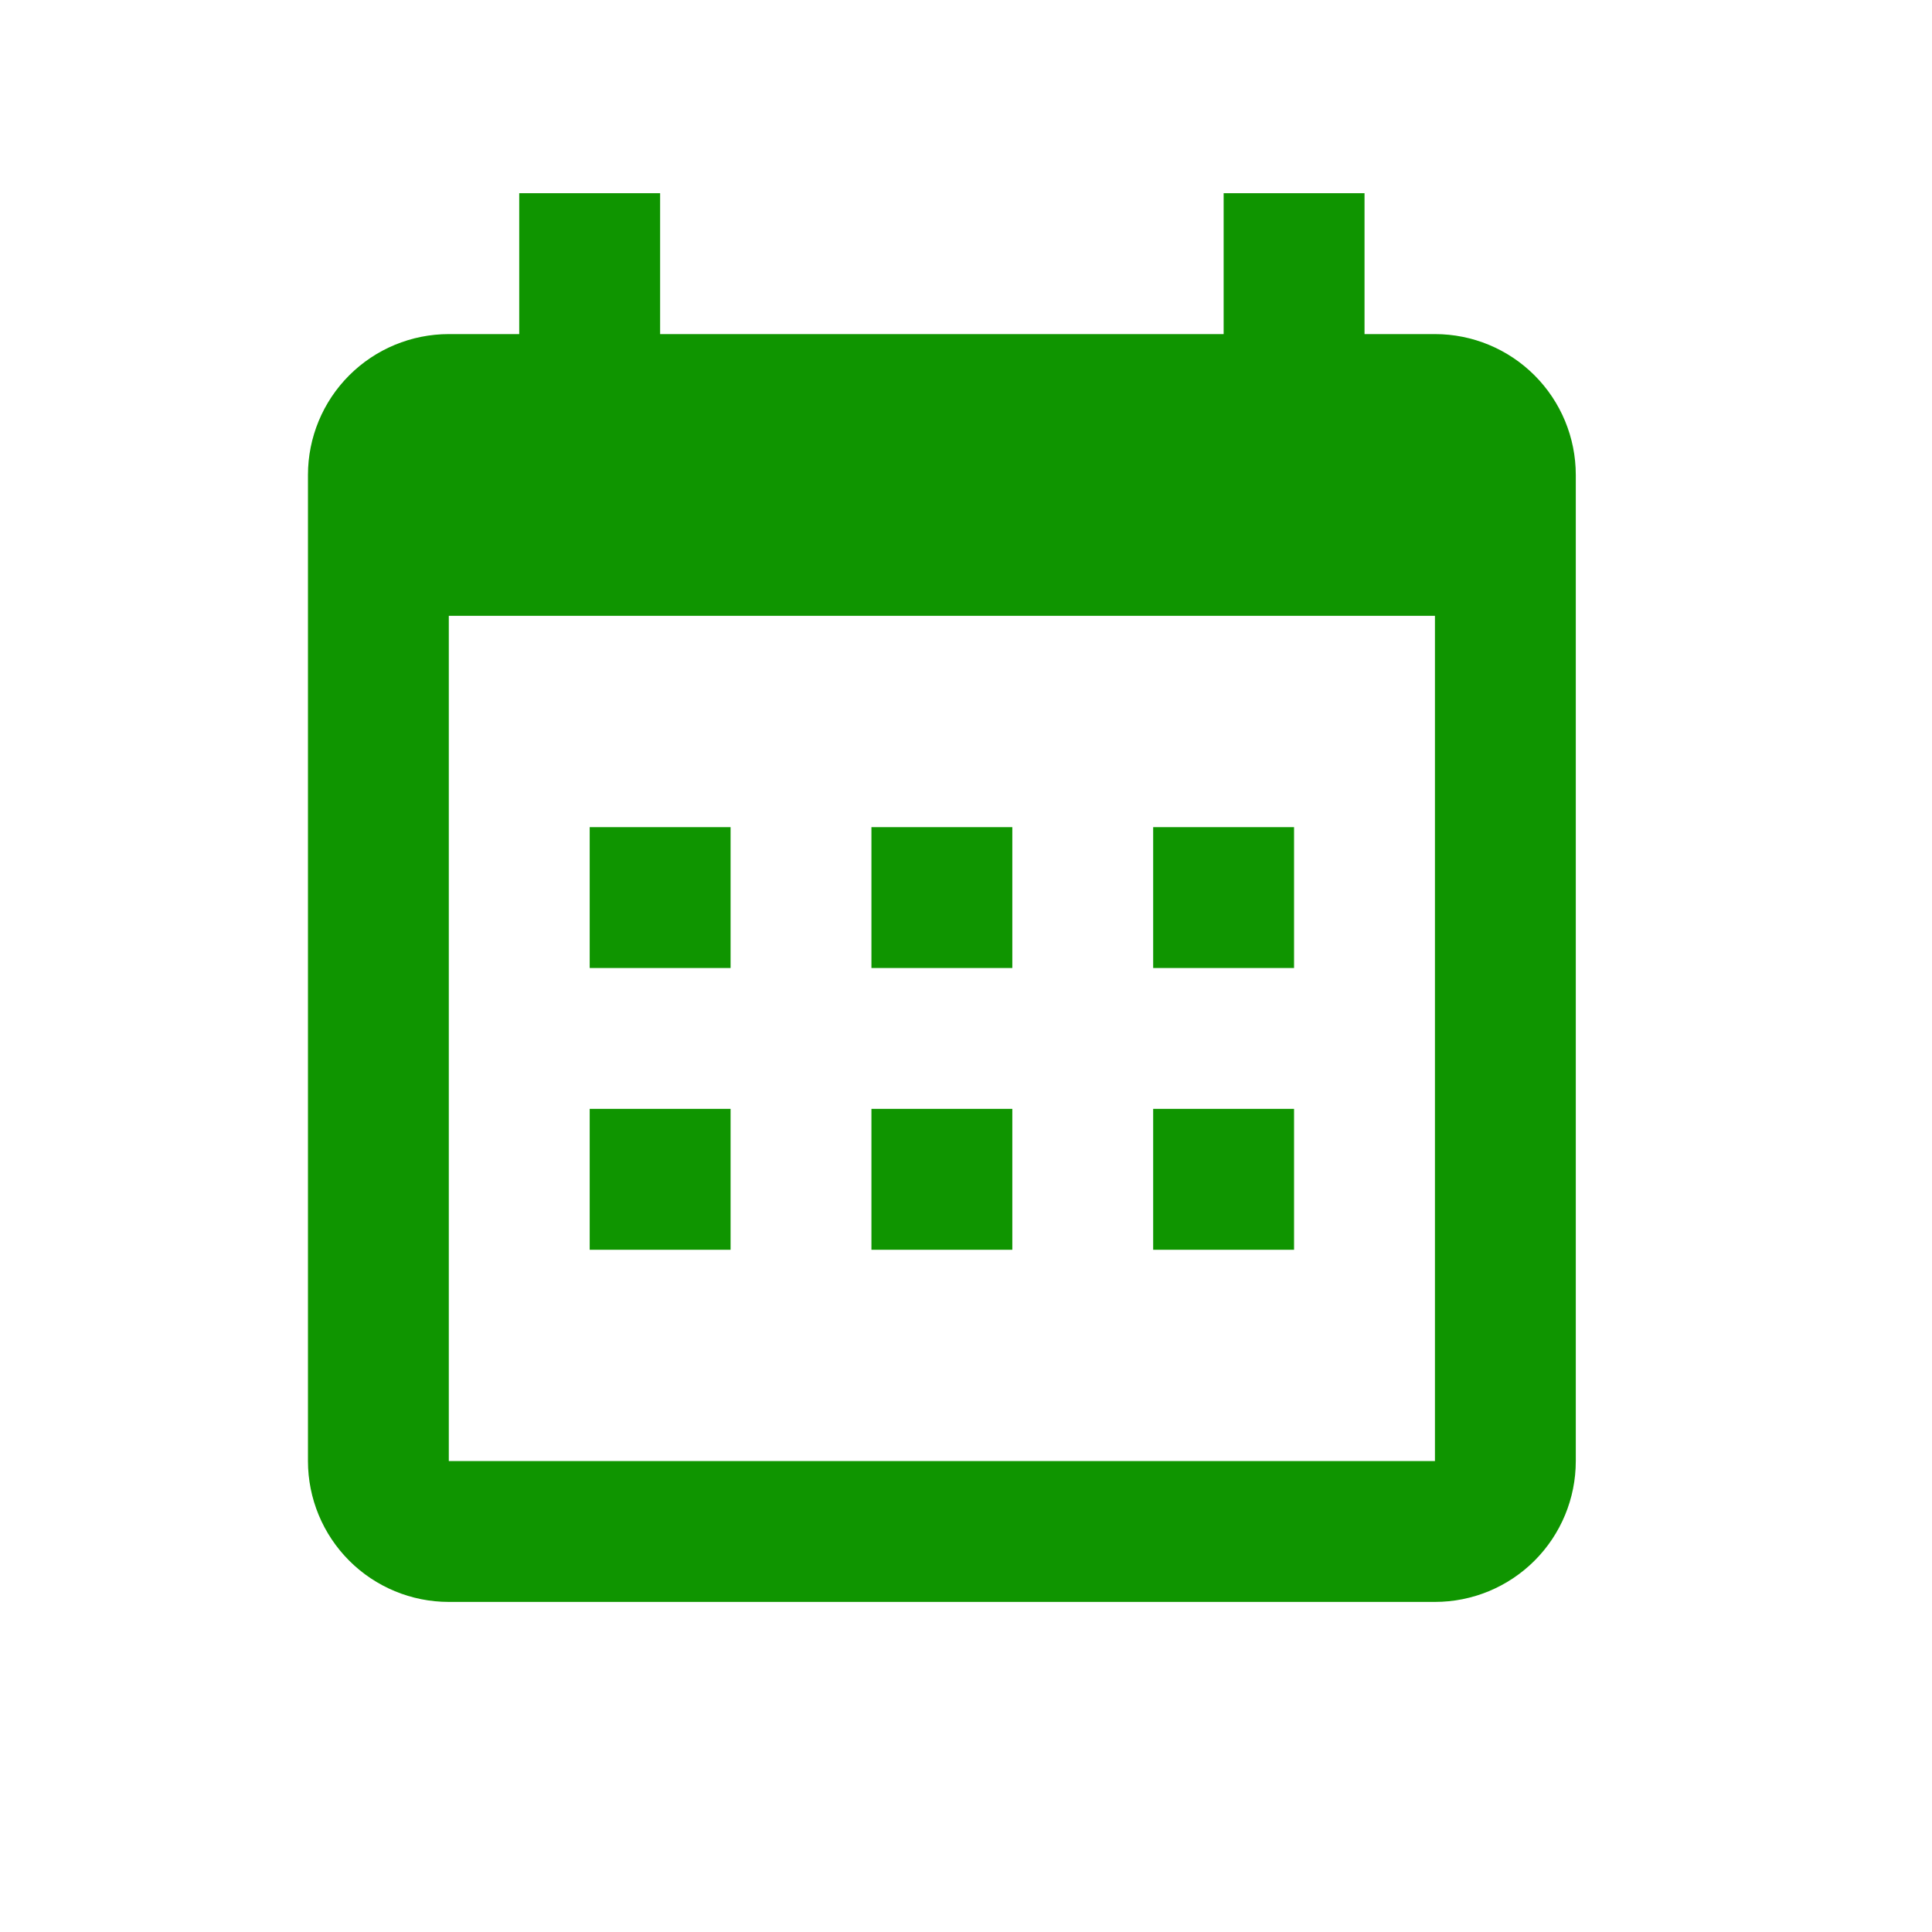 <?xml version="1.0" encoding="UTF-8"?>
<svg fill="none" viewBox="0 0 40 40" xmlns="http://www.w3.org/2000/svg">
<mask id="a" x="0" y="0" width="40" height="40" mask-type="alpha" maskUnits="userSpaceOnUse">
<rect width="40" height="40" fill="#C4C4C4"/>
</mask>
<g mask="url(#a)">
<path d="m13.667 6.917h11.667v-2.917h2.917v2.917h1.458c0.774 0 1.515 0.307 2.062 0.854s0.854 1.289 0.854 2.062v20.417c0 0.774-0.307 1.515-0.854 2.062s-1.289 0.854-2.062 0.854h-20.417c-0.774 0-1.515-0.307-2.062-0.854s-0.854-1.289-0.854-2.062v-20.417c0-0.774 0.307-1.515 0.854-2.062s1.289-0.854 2.062-0.854h1.458v-2.917h2.917v2.917zm-4.375 5.833v17.5h20.417v-17.5h-20.417zm2.917 4.375h2.917v2.917h-2.917v-2.917zm5.833 0h2.917v2.917h-2.917v-2.917zm5.833 0h2.917v2.917h-2.917v-2.917zm0 5.833h2.917v2.917h-2.917v-2.917zm-5.833 0h2.917v2.917h-2.917v-2.917zm-5.833 0h2.917v2.917h-2.917v-2.917z" clip-rule="evenodd" fill="#0F9500" fill-rule="evenodd"/>
</g>
</svg>
